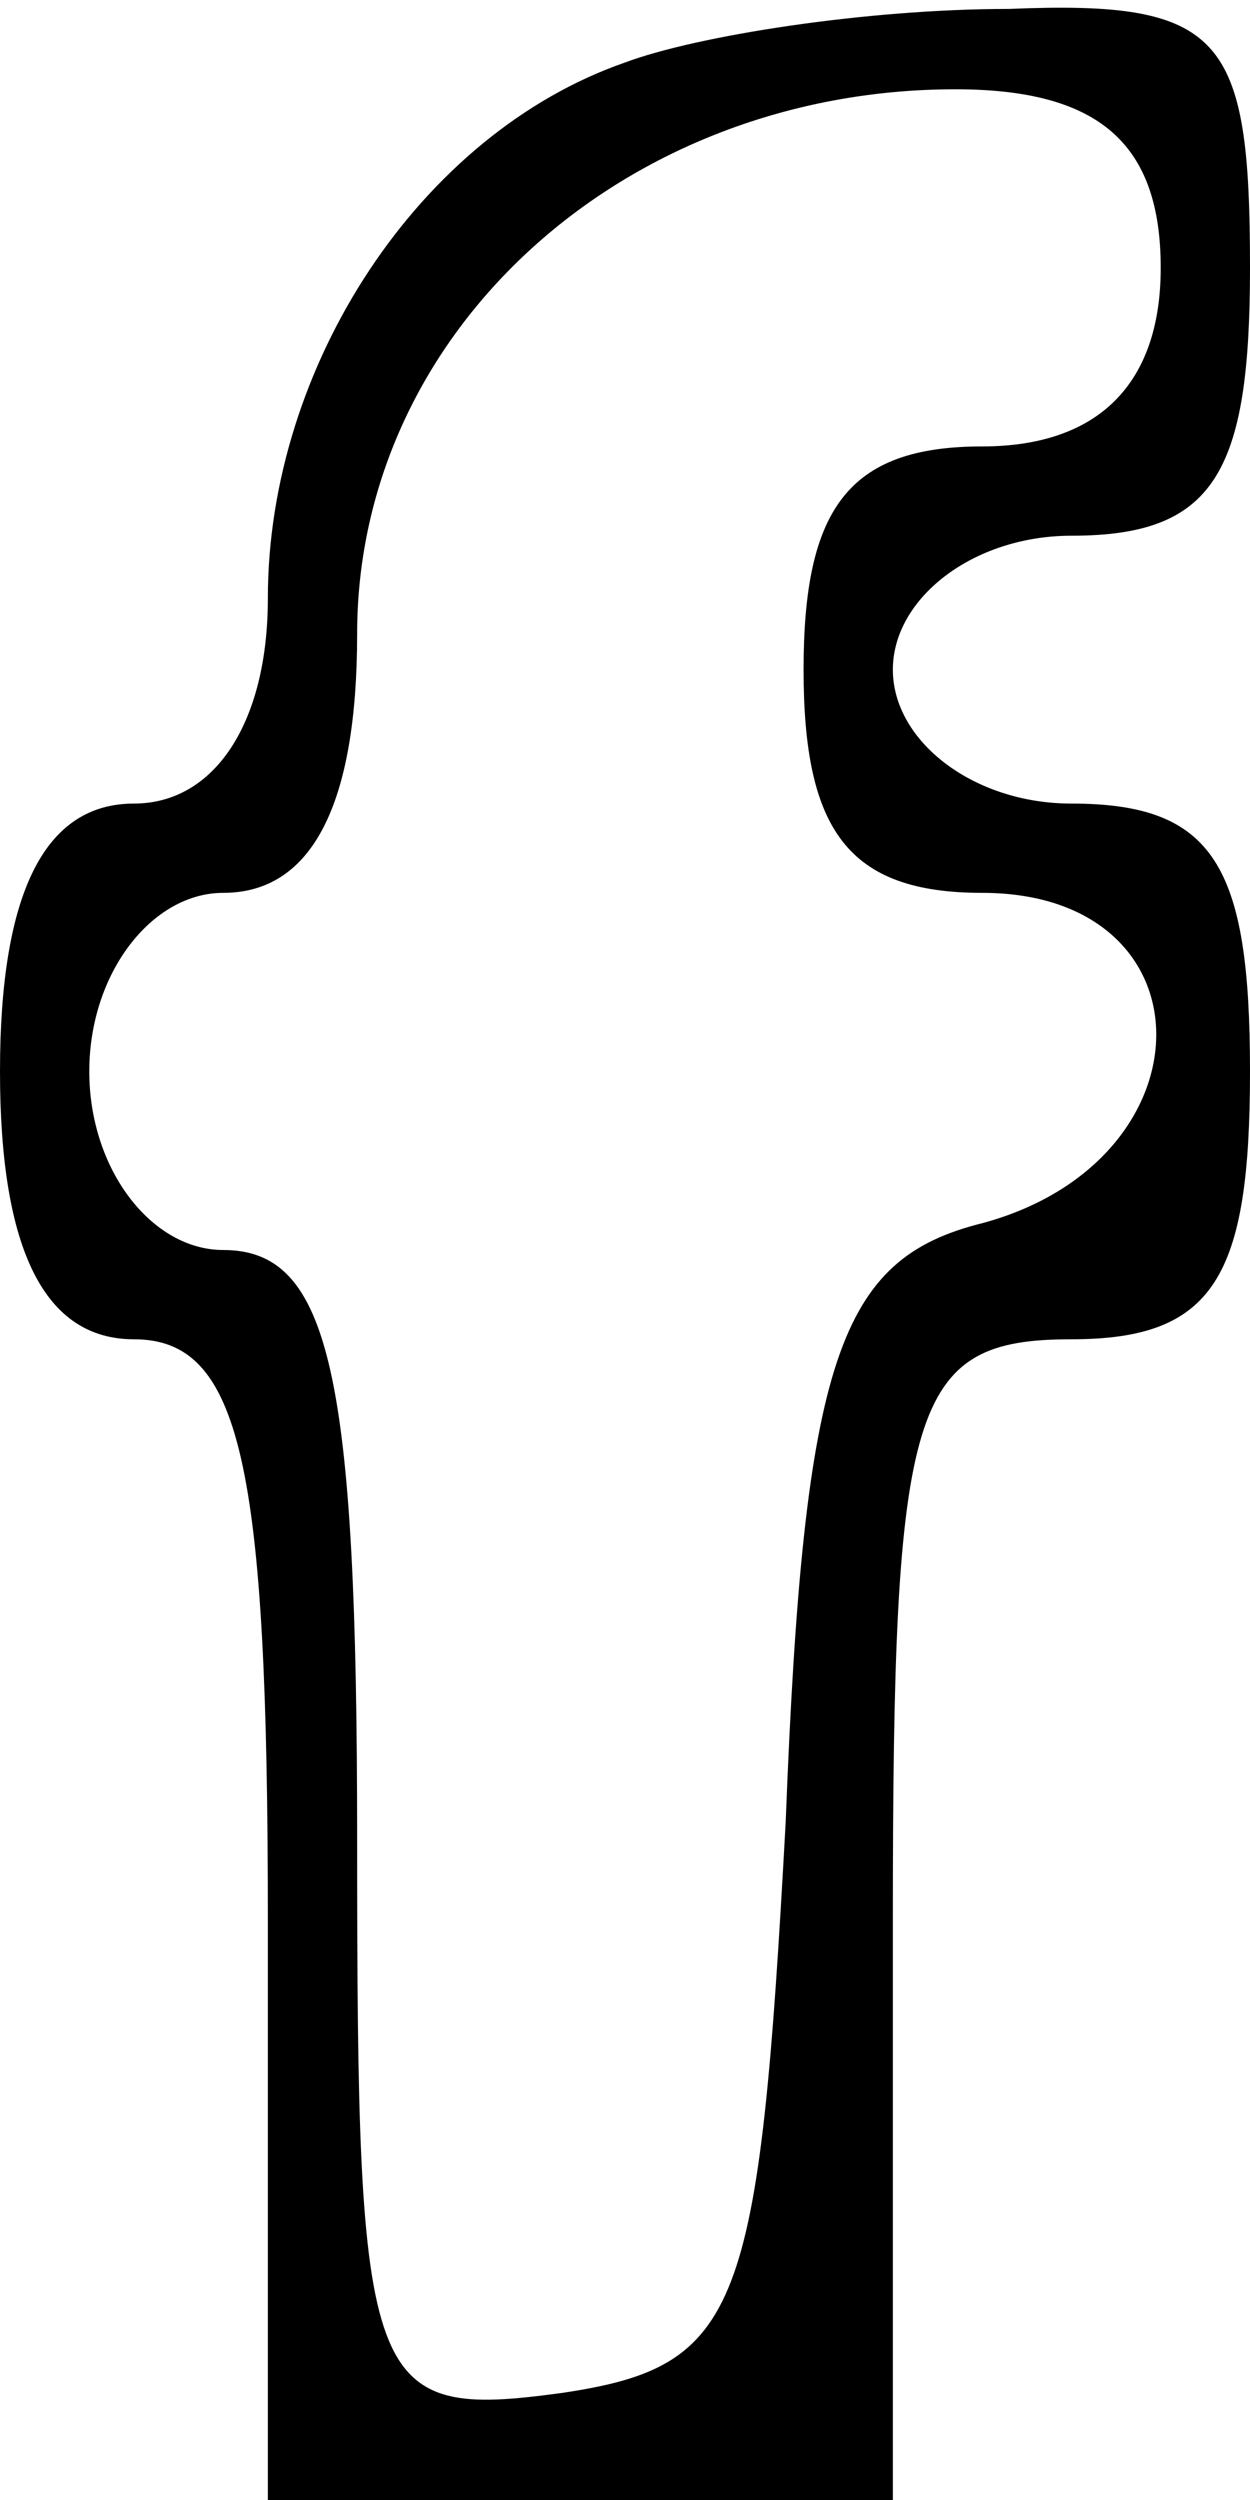<?xml version="1.0" standalone="no"?>
<!DOCTYPE svg PUBLIC "-//W3C//DTD SVG 20010904//EN"
 "http://www.w3.org/TR/2001/REC-SVG-20010904/DTD/svg10.dtd">
<svg version="1.0" xmlns="http://www.w3.org/2000/svg"
 width="14pt" height="28pt" viewBox="0 0 14 28"
 preserveAspectRatio="xMidYMid meet">

<g transform="translate(0,28) scale(0.1,-0.1)"
fill="#000000" stroke="none">
<path d="M70 273 c-23 -8 -40 -34 -40 -60 0 -14 -6 -23 -15 -23 -10 0 -15 -10
-15 -30 0 -20 5 -30 15 -30 12 0 15 -14 15 -65 l0 -65 35 0 35 0 0 65 c0 58 2
65 20 65 16 0 20 7 20 30 0 23 -4 30 -20 30 -11 0 -20 7 -20 15 0 8 9 15 20
15 16 0 20 7 20 30 0 26 -3 30 -27 29 -16 0 -35 -3 -43 -6z m60 -23 c0 -13 -7
-20 -20 -20 -15 0 -20 -7 -20 -25 0 -18 5 -25 20 -25 26 0 26 -30 0 -37 -16
-4 -20 -15 -22 -67 -3 -55 -5 -61 -25 -64 -22 -3 -23 0 -23 62 0 52 -3 66 -15
66 -8 0 -15 9 -15 20 0 11 7 20 15 20 10 0 15 10 15 29 0 34 30 61 67 61 16 0
23 -6 23 -20z"/>
</g>
</svg>
